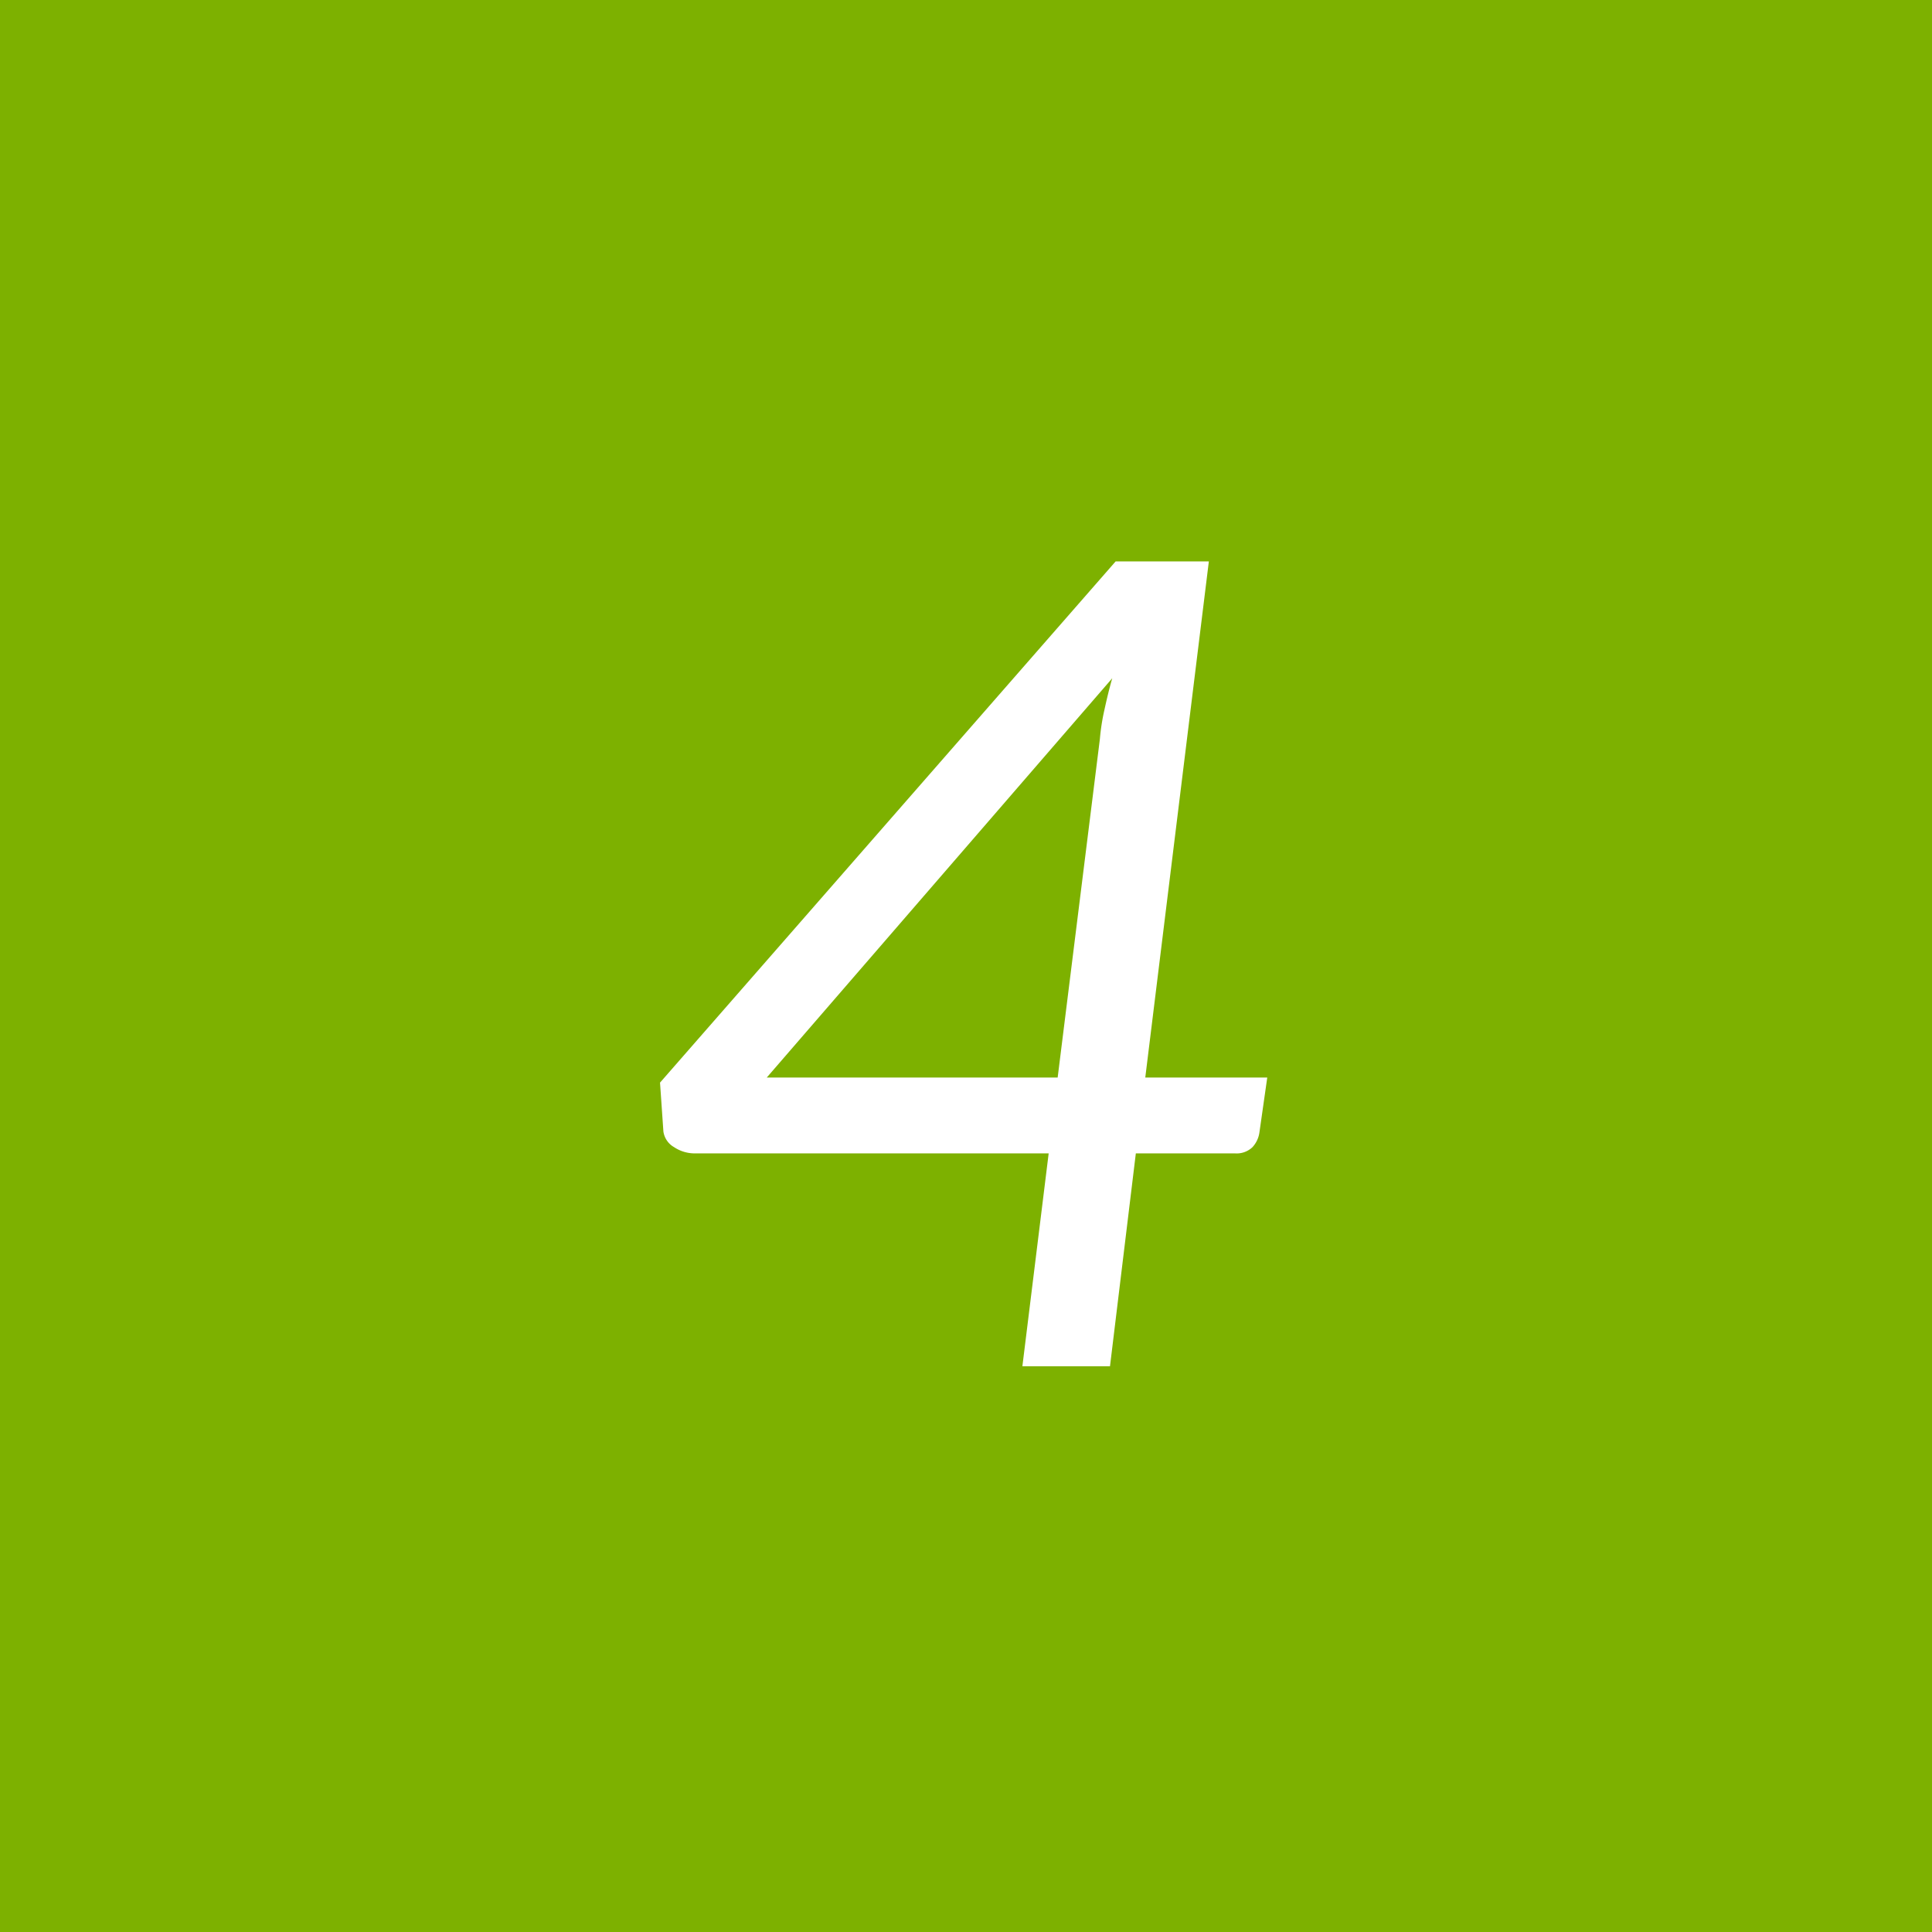 <svg xmlns="http://www.w3.org/2000/svg" width="86" height="86" viewBox="0 0 86 86">
  <defs>
    <style>
      .cls-1 {
        fill: #7db100;
      }

      .cls-2 {
        fill: #fff;
        fill-rule: evenodd;
      }
    </style>
  </defs>
  <rect class="cls-1" width="86" height="86"/>
  <path class="cls-2" d="M2214.81,523.991h-4.15l-20.28,23.2,0.15,2.175a0.959,0.959,0,0,0,.48.7,1.648,1.648,0,0,0,.92.275h15.75l-1.17,9.475h3.9l1.15-9.475h4.42a1.018,1.018,0,0,0,.77-0.275,1.21,1.21,0,0,0,.31-0.65l0.35-2.45h-5.43Zm-6.73,22.975h-12.95l15.38-17.775c-0.14.484-.25,0.955-0.35,1.413a9.4,9.4,0,0,0-.2,1.287Z" transform="translate(-2161 -499)"/>
</svg>
